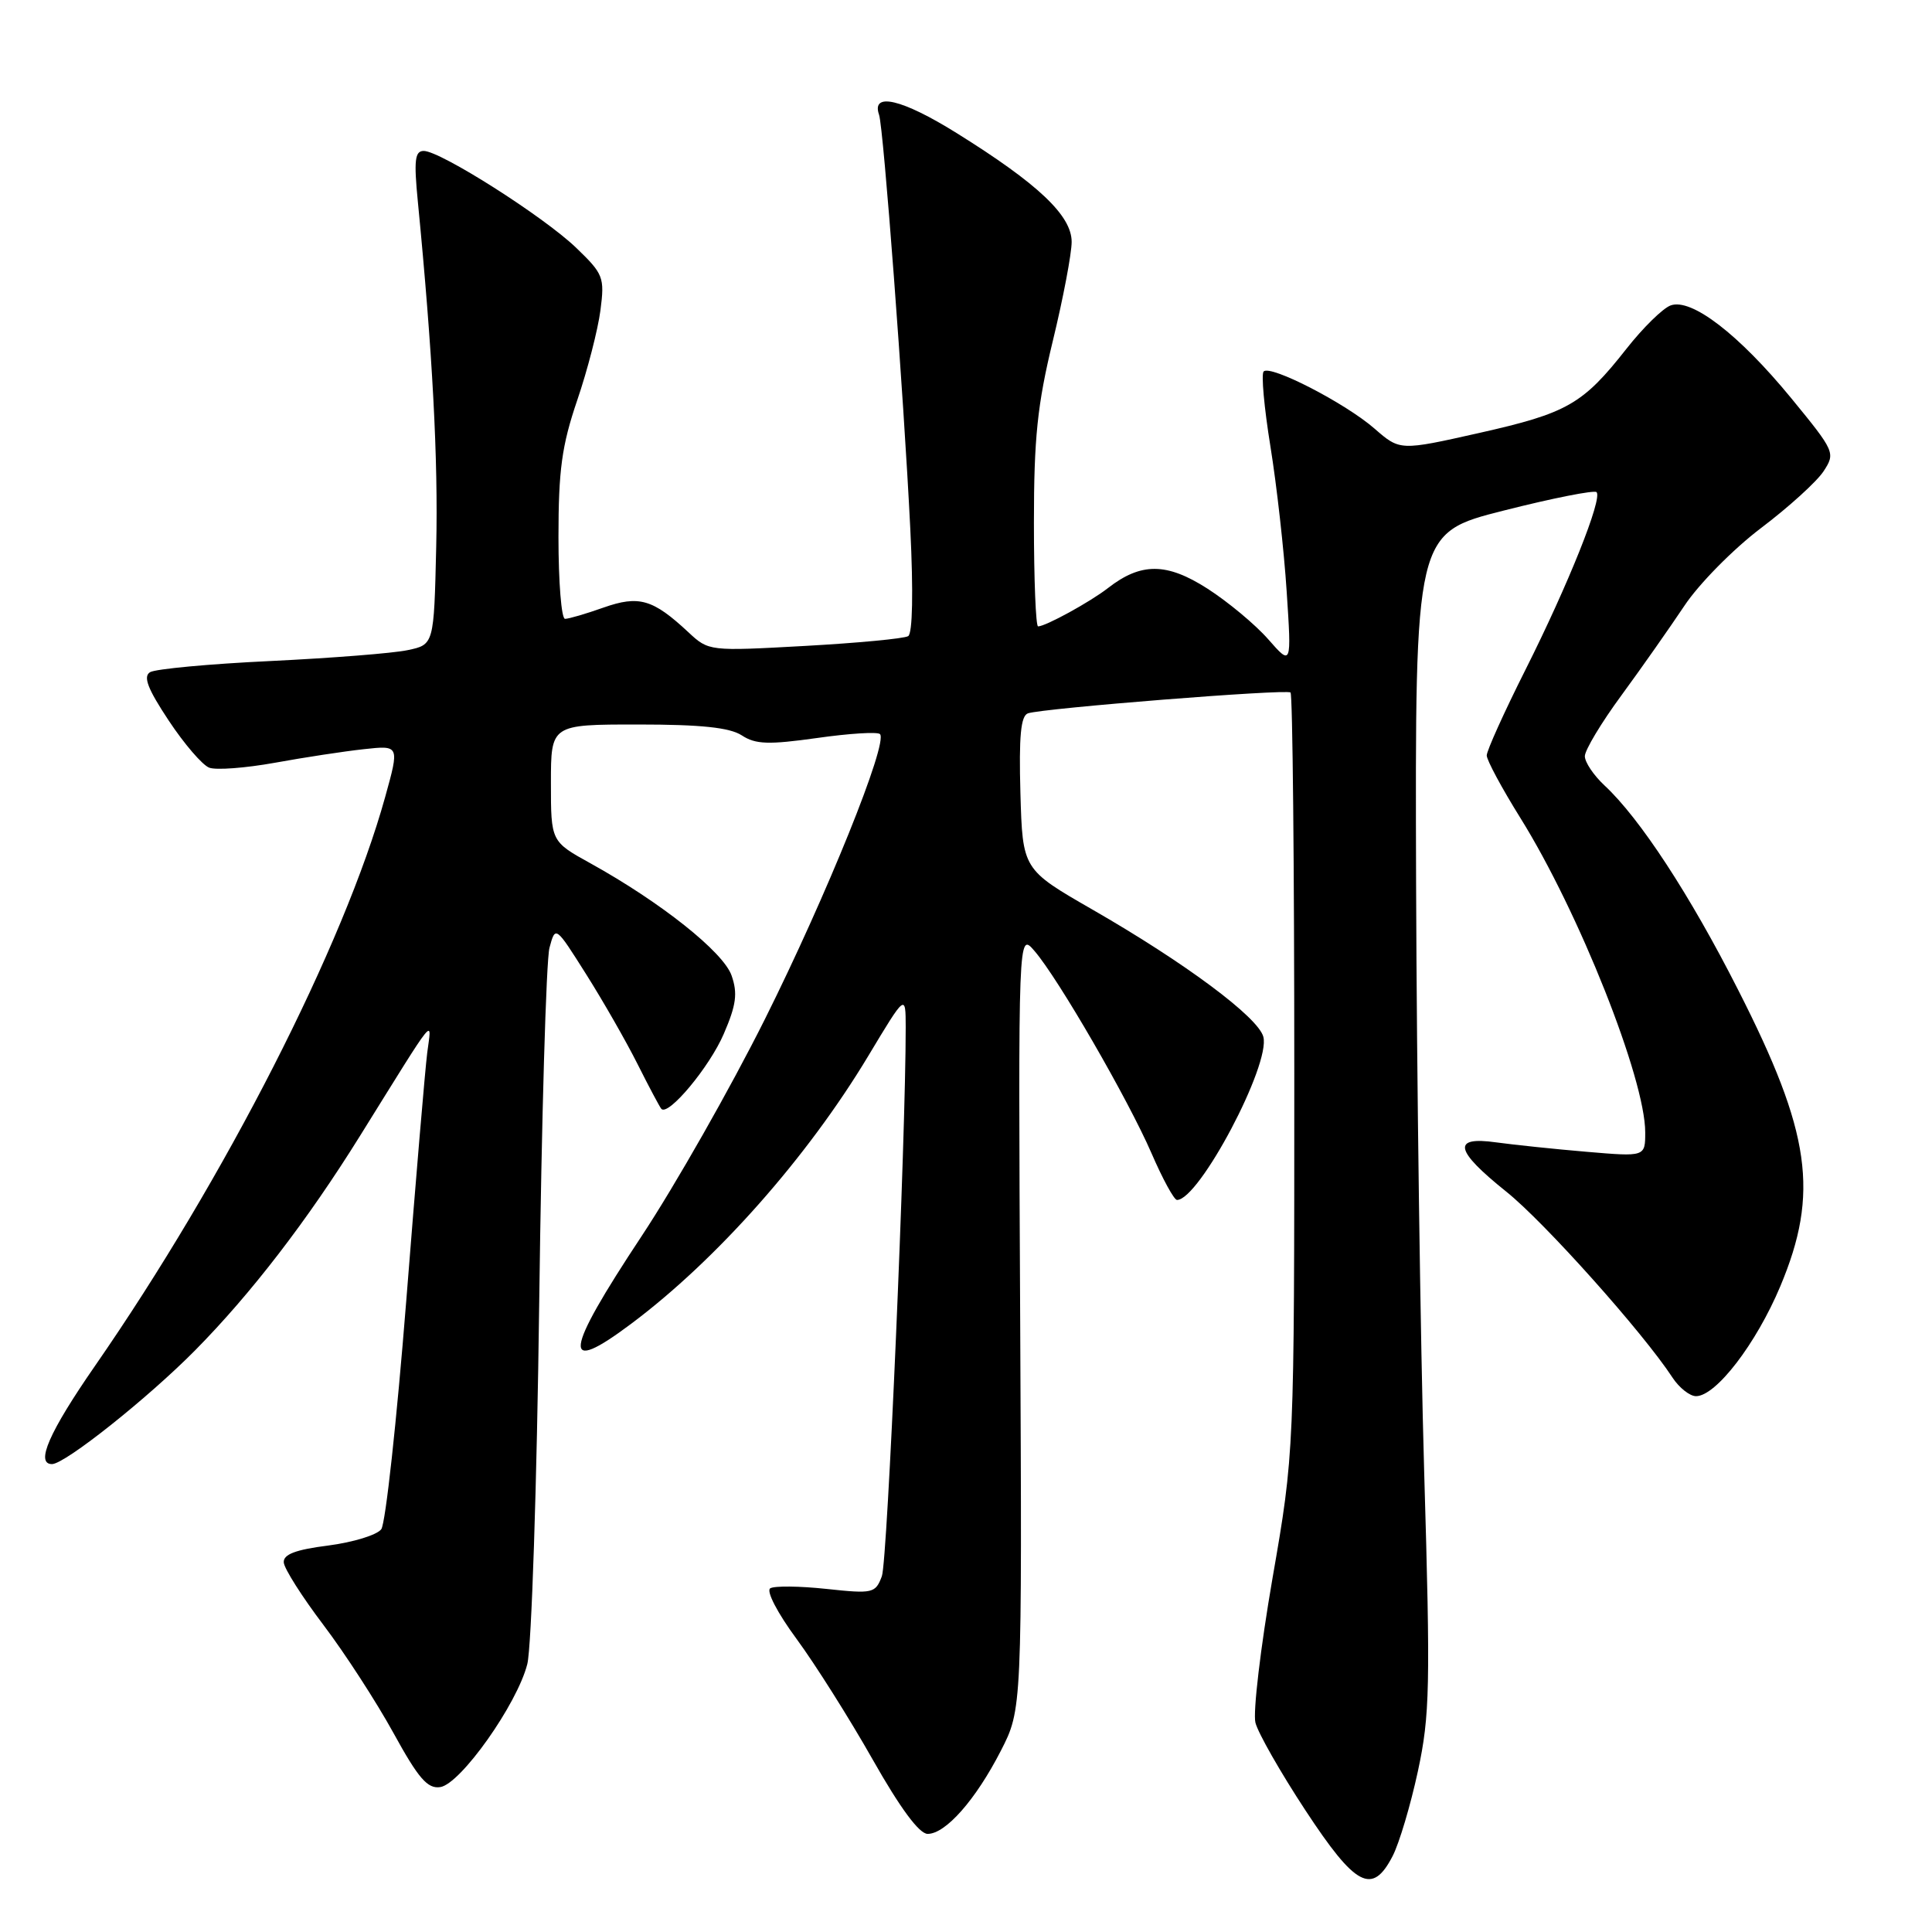 <?xml version="1.0" encoding="UTF-8" standalone="no"?>
<!DOCTYPE svg PUBLIC "-//W3C//DTD SVG 1.1//EN" "http://www.w3.org/Graphics/SVG/1.1/DTD/svg11.dtd" >
<svg xmlns="http://www.w3.org/2000/svg" xmlns:xlink="http://www.w3.org/1999/xlink" version="1.1" viewBox="0 0 256 256">
 <g >
 <path fill="currentColor"
d=" M 184.53 245.94 C 185.40 244.26 186.91 239.19 187.88 234.69 C 189.47 227.28 189.55 223.52 188.71 195.00 C 188.21 177.68 187.72 142.60 187.64 117.06 C 187.50 70.62 187.50 70.62 199.26 67.65 C 205.72 66.01 211.25 64.92 211.55 65.21 C 212.37 66.04 207.82 77.42 202.14 88.73 C 199.31 94.36 197.00 99.47 197.00 100.10 C 197.00 100.72 199.00 104.44 201.45 108.37 C 209.21 120.82 218.00 142.95 218.00 150.04 C 218.00 153.28 218.00 153.28 210.25 152.62 C 205.99 152.26 200.59 151.69 198.25 151.37 C 192.35 150.54 192.74 152.41 199.59 157.90 C 204.62 161.92 217.69 176.54 221.61 182.53 C 222.50 183.89 223.91 185.00 224.73 185.00 C 227.37 185.00 232.70 178.06 235.90 170.44 C 241.08 158.09 239.95 150.11 230.31 131.16 C 223.92 118.56 217.28 108.42 212.61 104.08 C 211.17 102.74 210.00 101.00 210.00 100.20 C 210.00 99.40 212.18 95.76 214.86 92.12 C 217.53 88.48 221.27 83.14 223.19 80.27 C 225.10 77.39 229.66 72.76 233.33 69.98 C 237.00 67.21 240.73 63.82 241.63 62.45 C 243.22 60.01 243.14 59.83 237.33 52.74 C 230.39 44.29 224.12 39.47 221.37 40.47 C 220.34 40.84 217.70 43.43 215.50 46.23 C 209.72 53.58 207.68 54.74 196.00 57.37 C 185.50 59.73 185.50 59.73 182.14 56.80 C 178.28 53.43 168.35 48.31 167.44 49.22 C 167.10 49.56 167.51 54.04 168.34 59.17 C 169.17 64.30 170.14 72.94 170.49 78.36 C 171.14 88.23 171.14 88.23 168.04 84.70 C 166.34 82.76 162.72 79.75 160.00 78.00 C 154.59 74.53 151.19 74.51 146.80 77.93 C 144.45 79.76 138.54 83.00 137.55 83.00 C 137.25 83.00 137.00 76.81 137.00 69.25 C 137.00 58.01 137.46 53.62 139.50 45.19 C 140.88 39.51 142.00 33.60 142.00 32.05 C 142.00 28.56 137.56 24.36 126.74 17.62 C 119.52 13.12 115.42 12.16 116.48 15.21 C 117.07 16.87 119.75 52.49 120.62 70.10 C 121.03 78.42 120.92 83.93 120.34 84.29 C 119.81 84.62 113.65 85.20 106.65 85.59 C 93.97 86.29 93.91 86.29 91.21 83.77 C 86.51 79.39 84.67 78.85 79.96 80.51 C 77.65 81.33 75.36 82.00 74.87 82.00 C 74.39 82.00 74.00 77.13 74.00 71.18 C 74.00 62.28 74.44 59.05 76.48 53.05 C 77.85 49.04 79.23 43.67 79.56 41.13 C 80.13 36.74 79.96 36.31 76.33 32.82 C 72.02 28.68 58.35 20.00 56.15 20.00 C 54.97 20.00 54.83 21.24 55.37 26.75 C 57.31 46.69 58.07 60.85 57.80 72.46 C 57.50 85.42 57.50 85.42 54.00 86.15 C 52.08 86.56 43.90 87.20 35.82 87.59 C 27.75 87.97 20.58 88.64 19.88 89.07 C 18.94 89.65 19.58 91.29 22.35 95.47 C 24.40 98.57 26.82 101.38 27.72 101.72 C 28.61 102.07 32.53 101.77 36.42 101.07 C 40.32 100.36 45.62 99.55 48.22 99.27 C 52.94 98.75 52.94 98.75 51.03 105.63 C 45.59 125.21 29.82 156.12 12.58 181.00 C 6.51 189.76 4.66 194.00 6.89 194.00 C 8.60 194.00 19.56 185.29 25.85 178.93 C 33.26 171.43 40.73 161.72 47.71 150.50 C 58.06 133.87 57.19 134.94 56.61 139.50 C 56.33 141.70 55.08 156.49 53.83 172.37 C 52.57 188.25 51.09 201.86 50.52 202.63 C 49.96 203.39 46.80 204.36 43.50 204.79 C 39.16 205.34 37.53 205.96 37.60 207.03 C 37.65 207.84 40.02 211.57 42.86 215.32 C 45.70 219.07 49.87 225.51 52.13 229.62 C 55.44 235.65 56.65 237.05 58.33 236.80 C 61.02 236.41 68.53 225.81 69.87 220.50 C 70.43 218.29 71.14 196.81 71.45 172.50 C 71.76 148.30 72.37 127.18 72.81 125.58 C 73.60 122.65 73.60 122.65 77.66 129.08 C 79.89 132.61 82.96 137.97 84.48 141.00 C 86.00 144.03 87.42 146.69 87.63 146.93 C 88.55 147.94 94.03 141.37 95.91 136.98 C 97.56 133.16 97.76 131.62 96.94 129.27 C 95.86 126.15 87.56 119.56 78.25 114.40 C 73.00 111.50 73.00 111.50 73.00 103.75 C 73.00 96.00 73.00 96.00 84.54 96.00 C 92.89 96.00 96.68 96.40 98.29 97.44 C 100.12 98.64 101.84 98.69 108.26 97.79 C 112.53 97.18 116.28 96.95 116.60 97.27 C 117.72 98.39 109.53 118.67 101.35 135.05 C 96.80 144.16 89.46 157.07 85.04 163.76 C 74.67 179.42 74.33 182.39 83.67 175.38 C 94.98 166.91 106.97 153.36 115.05 139.92 C 120.00 131.68 120.00 131.68 120.01 136.09 C 120.02 150.84 117.60 206.90 116.85 208.86 C 116.00 211.12 115.67 211.20 109.51 210.54 C 105.96 210.16 102.61 210.12 102.06 210.46 C 101.50 210.81 103.02 213.74 105.56 217.18 C 108.03 220.54 112.56 227.72 115.63 233.14 C 119.28 239.59 121.80 243.00 122.92 243.00 C 125.30 243.00 129.28 238.49 132.61 232.00 C 135.43 226.50 135.43 226.50 135.18 175.00 C 134.92 123.50 134.92 123.50 137.07 126.00 C 140.23 129.66 149.47 145.65 152.58 152.81 C 154.05 156.21 155.57 159.00 155.96 159.00 C 158.89 159.00 168.38 141.07 167.40 137.38 C 166.71 134.78 157.03 127.58 144.73 120.51 C 135.50 115.20 135.50 115.20 135.21 105.08 C 135.00 97.53 135.26 94.85 136.21 94.52 C 138.16 93.85 170.43 91.28 171.00 91.76 C 171.28 91.98 171.50 114.74 171.50 142.33 C 171.50 192.50 171.50 192.50 168.61 209.14 C 167.03 218.29 166.01 226.90 166.35 228.26 C 166.69 229.62 169.67 234.85 172.97 239.87 C 179.63 250.01 181.83 251.17 184.53 245.94 Z "/>
</g>
</svg>